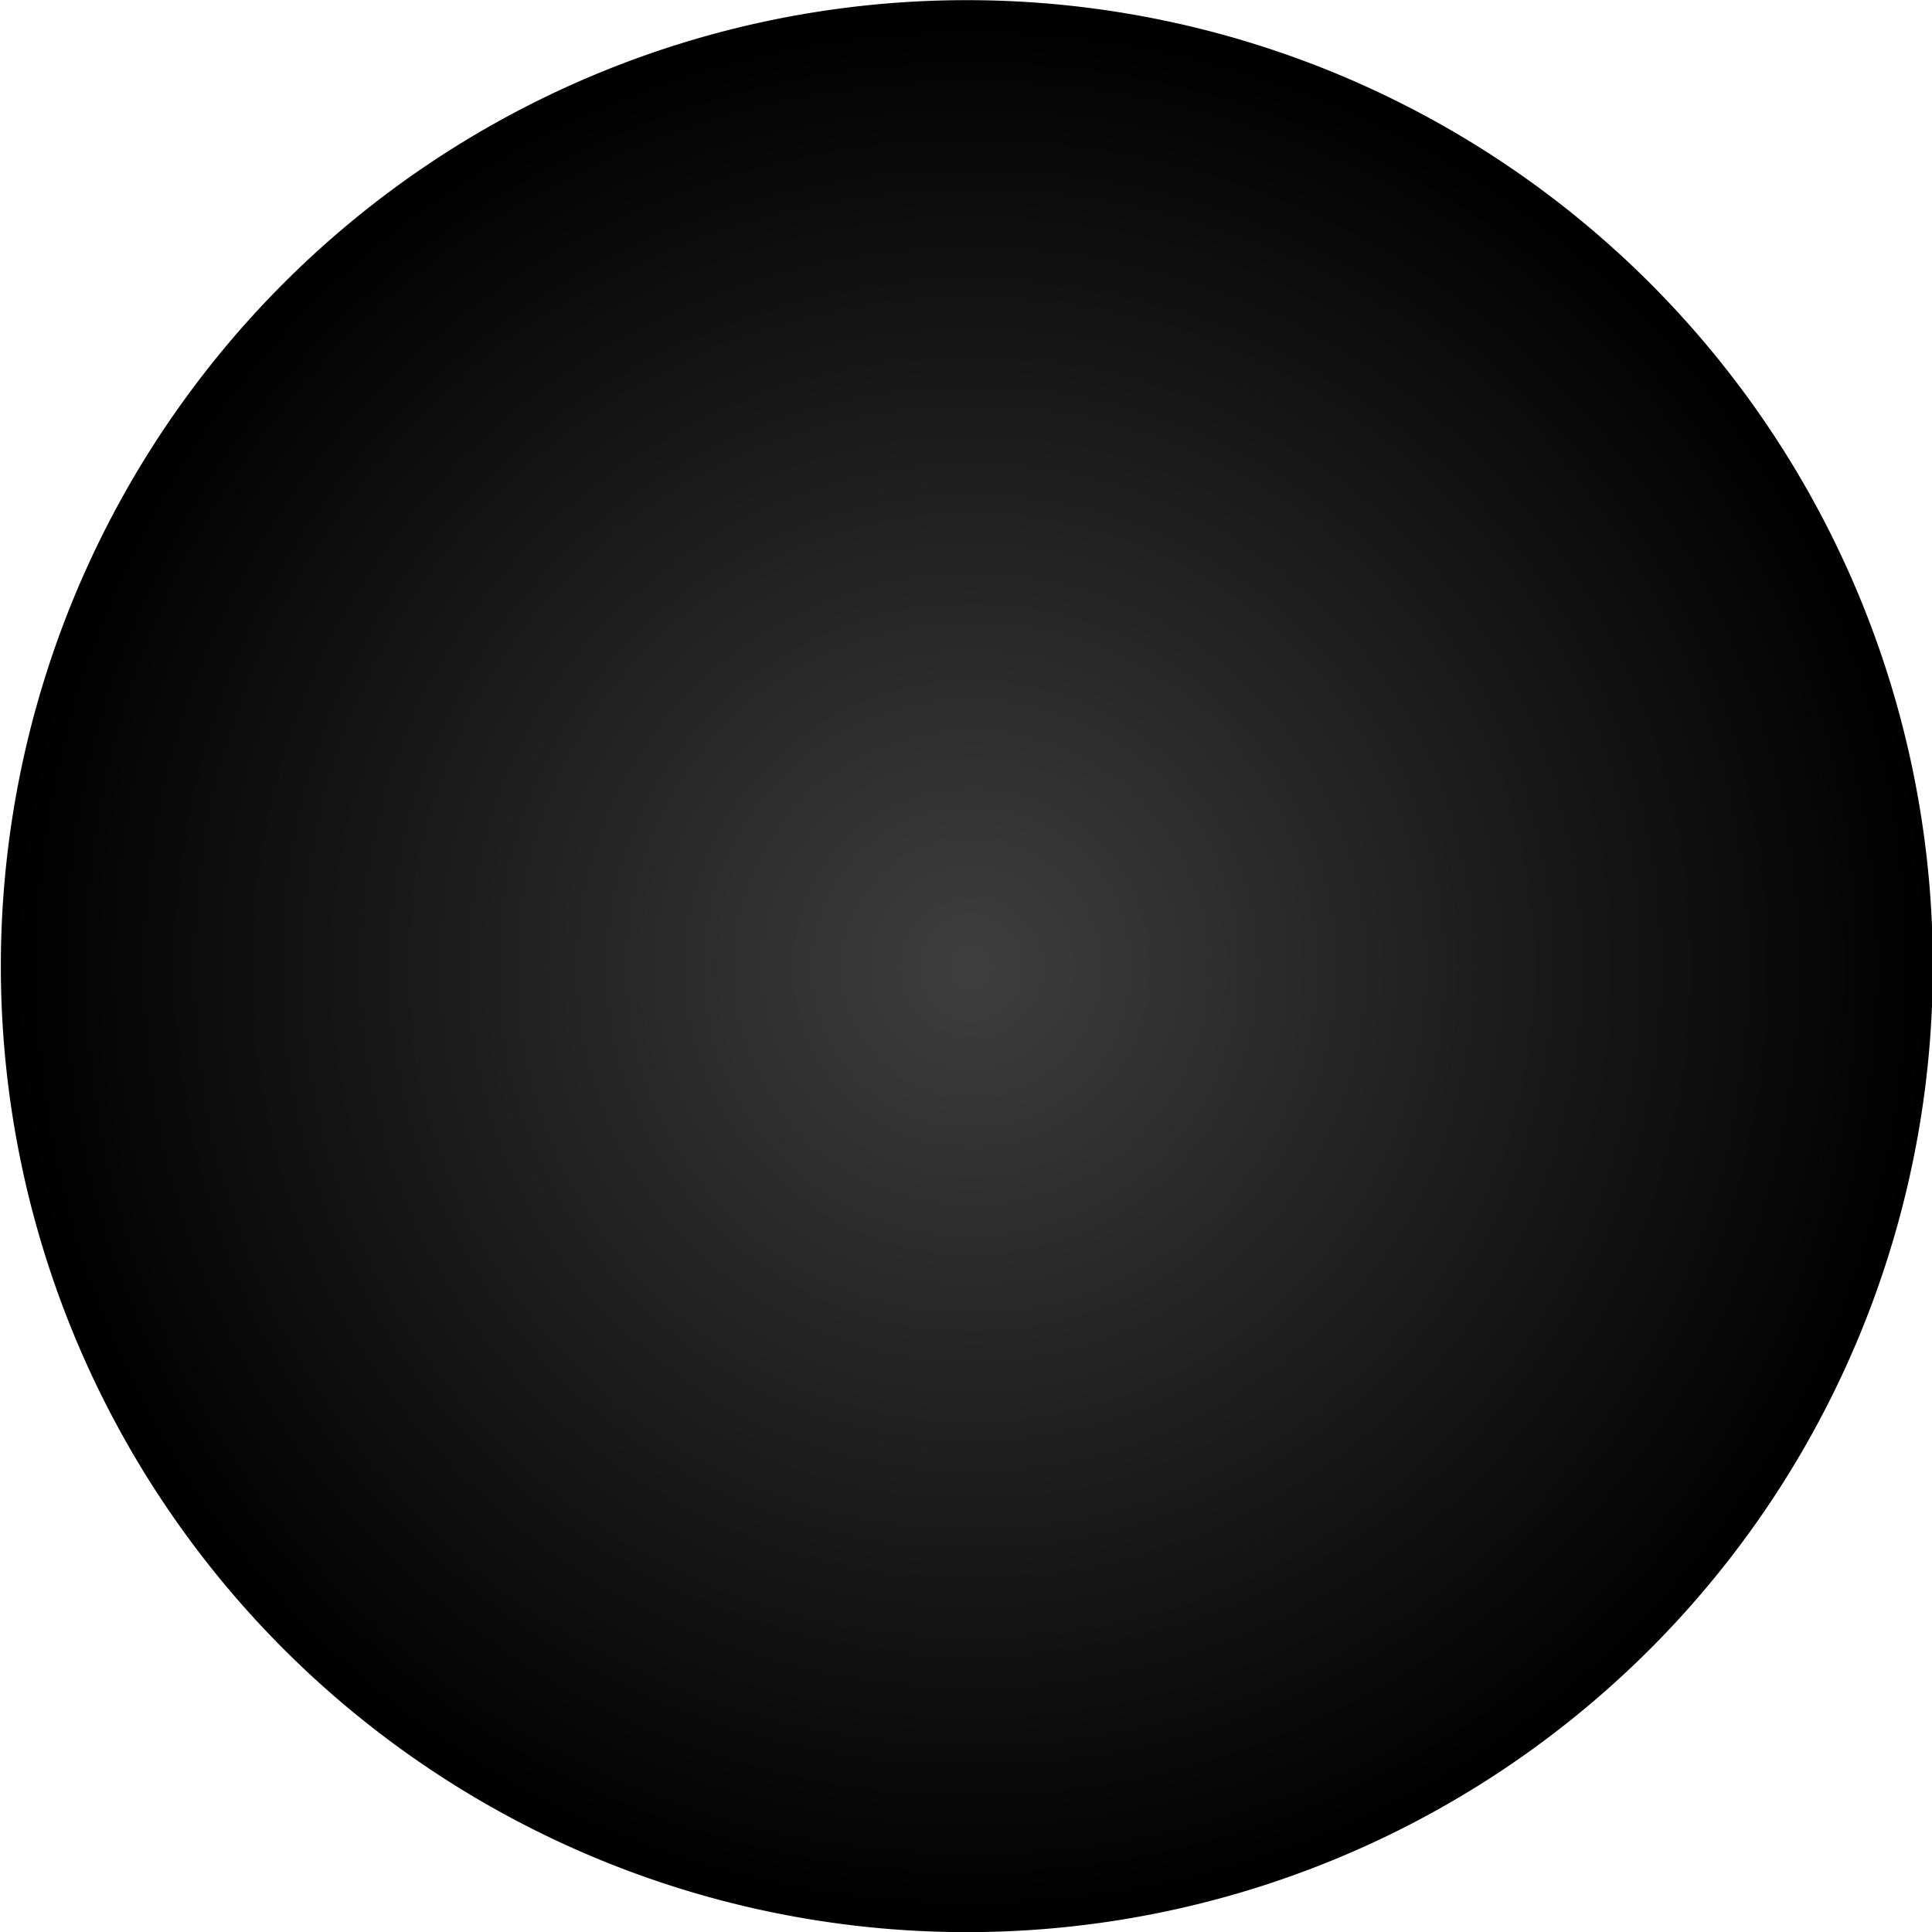 <?xml version="1.0" encoding="UTF-8" standalone="no"?>
<!-- Created with Inkscape (http://www.inkscape.org/) -->

<svg
   xmlns:dc="http://purl.org/dc/elements/1.1/"
   xmlns:cc="http://creativecommons.org/ns#"
   xmlns:rdf="http://www.w3.org/1999/02/22-rdf-syntax-ns#"
   xmlns:svg="http://www.w3.org/2000/svg"
   xmlns="http://www.w3.org/2000/svg"
   xmlns:xlink="http://www.w3.org/1999/xlink"
   xmlns:sodipodi="http://sodipodi.sourceforge.net/DTD/sodipodi-0.dtd"
   xmlns:inkscape="http://www.inkscape.org/namespaces/inkscape"
   width="3"
   height="3"
   id="svg4018"
   version="1.1"
   inkscape:version="0.47 r22583"
   sodipodi:docname="New document 25">
  <defs
     id="defs4020">
    <linearGradient
       id="linearGradient4104">
      <stop
         style="stop-color:#3e3e3e;stop-opacity:1;"
         offset="0"
         id="stop4106" />
      <stop
         style="stop-color:#000000;stop-opacity:1;"
         offset="1"
         id="stop4108" />
    </linearGradient>
    <inkscape:perspective
       sodipodi:type="inkscape:persp3d"
       inkscape:vp_x="0 : 526.18109 : 1"
       inkscape:vp_y="0 : 1000 : 0"
       inkscape:vp_z="744.09448 : 526.18109 : 1"
       inkscape:persp3d-origin="372.04724 : 350.78739 : 1"
       id="perspective4026" />
    <inkscape:perspective
       id="perspective4096"
       inkscape:persp3d-origin="0.5 : 0.33333333 : 1"
       inkscape:vp_z="1 : 0.5 : 1"
       inkscape:vp_y="0 : 1000 : 0"
       inkscape:vp_x="0 : 0.5 : 1"
       sodipodi:type="inkscape:persp3d" />
    <radialGradient
       inkscape:collect="always"
       xlink:href="#linearGradient4104"
       id="radialGradient4110"
       cx="1.237"
       cy="1.264"
       fx="1.237"
       fy="1.264"
       r="1.002"
       gradientTransform="matrix(-0.005,0.961,-1,-0.005,2.507,0.082)"
       gradientUnits="userSpaceOnUse" />
  </defs>
  <sodipodi:namedview
     id="base"
     pagecolor="#ffffff"
     bordercolor="#666666"
     borderopacity="1.0"
     inkscape:pageopacity="0.0"
     inkscape:pageshadow="2"
     inkscape:zoom="104.76633"
     inkscape:cx="1.9265153"
     inkscape:cy="1.5338944"
     inkscape:document-units="px"
     inkscape:current-layer="layer1"
     showgrid="false"
     inkscape:window-width="1086"
     inkscape:window-height="724"
     inkscape:window-x="237"
     inkscape:window-y="16"
     inkscape:window-maximized="0" />
  <g
     inkscape:label="Layer 1"
     inkscape:groupmode="layer"
     id="layer1"
     transform="translate(0,-1049.362)">
    <path
       sodipodi:type="arc"
       style="fill:url(#radialGradient4110);fill-opacity:1"
       id="path4102"
       sodipodi:cx="1.2313117"
       sodipodi:cy="1.2628007"
       sodipodi:rx="1.0022304"
       sodipodi:ry="0.96405017"
       d="m 2.234,1.263 a 1.002,0.964 0 1 1 -2.004,0 1.002,0.964 0 1 1 2.004,0 z"
       transform="matrix(1.497,0,0,1.556,-0.343,1048.897)" />
  </g>
</svg>

